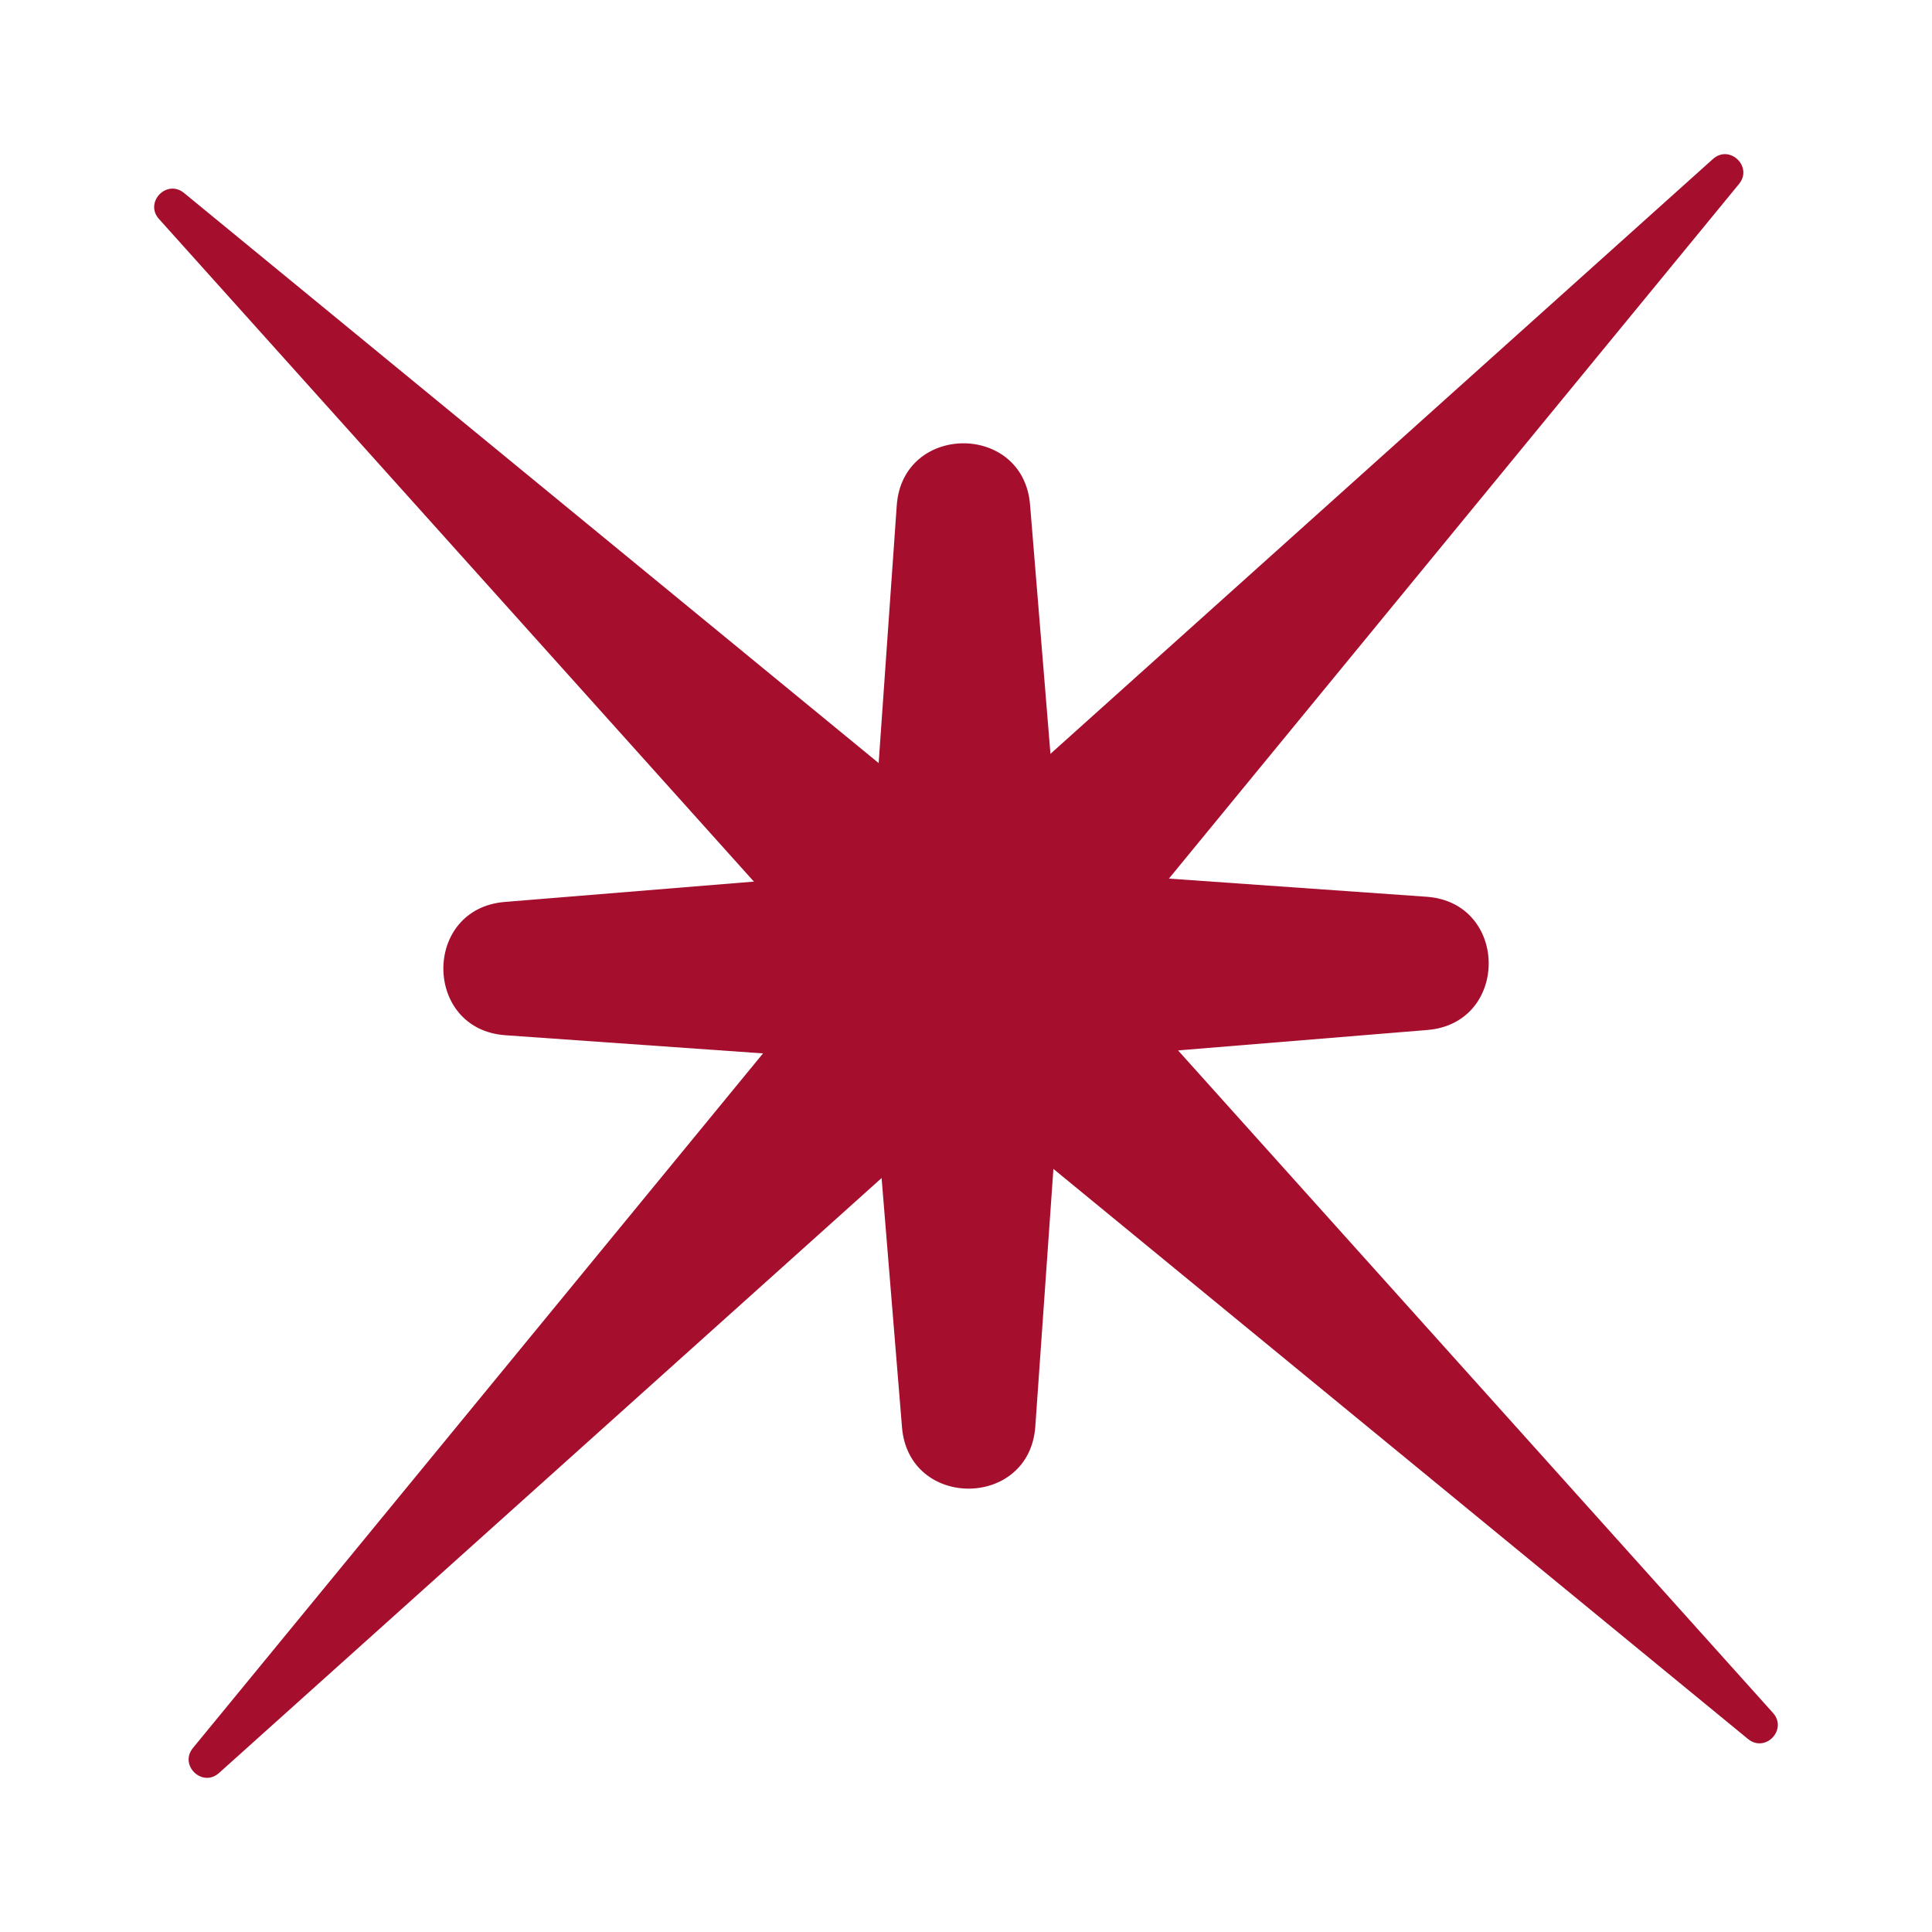 <svg width="32" height="32" viewBox="0 0 32 32" fill="none" xmlns="http://www.w3.org/2000/svg">
<path d="M28.371 2.634C28.647 2.386 29.039 2.761 28.803 3.048L18.213 15.951L29.366 28.371C29.613 28.647 29.239 29.039 28.952 28.803L16.049 18.213L3.628 29.366C3.353 29.613 2.961 29.239 3.196 28.952L13.786 16.049L2.634 3.628C2.386 3.353 2.761 2.961 3.048 3.196L15.951 13.786L28.371 2.634Z" fill="#A50F2D"/>
<path d="M14.853 8.372C14.949 7.007 16.95 6.996 17.061 8.36L17.48 13.478C17.524 14.023 17.96 14.454 18.505 14.492L23.628 14.853C24.993 14.949 25.004 16.949 23.641 17.06L18.522 17.479C17.977 17.524 17.547 17.959 17.508 18.505L17.148 23.627C17.052 24.992 15.051 25.003 14.94 23.64L14.521 18.522C14.477 17.977 14.041 17.546 13.496 17.508L8.373 17.147C7.008 17.051 6.997 15.051 8.36 14.939L13.479 14.521C14.024 14.476 14.454 14.04 14.493 13.495L14.853 8.372Z" fill="#A50F2D"/>
</svg>
